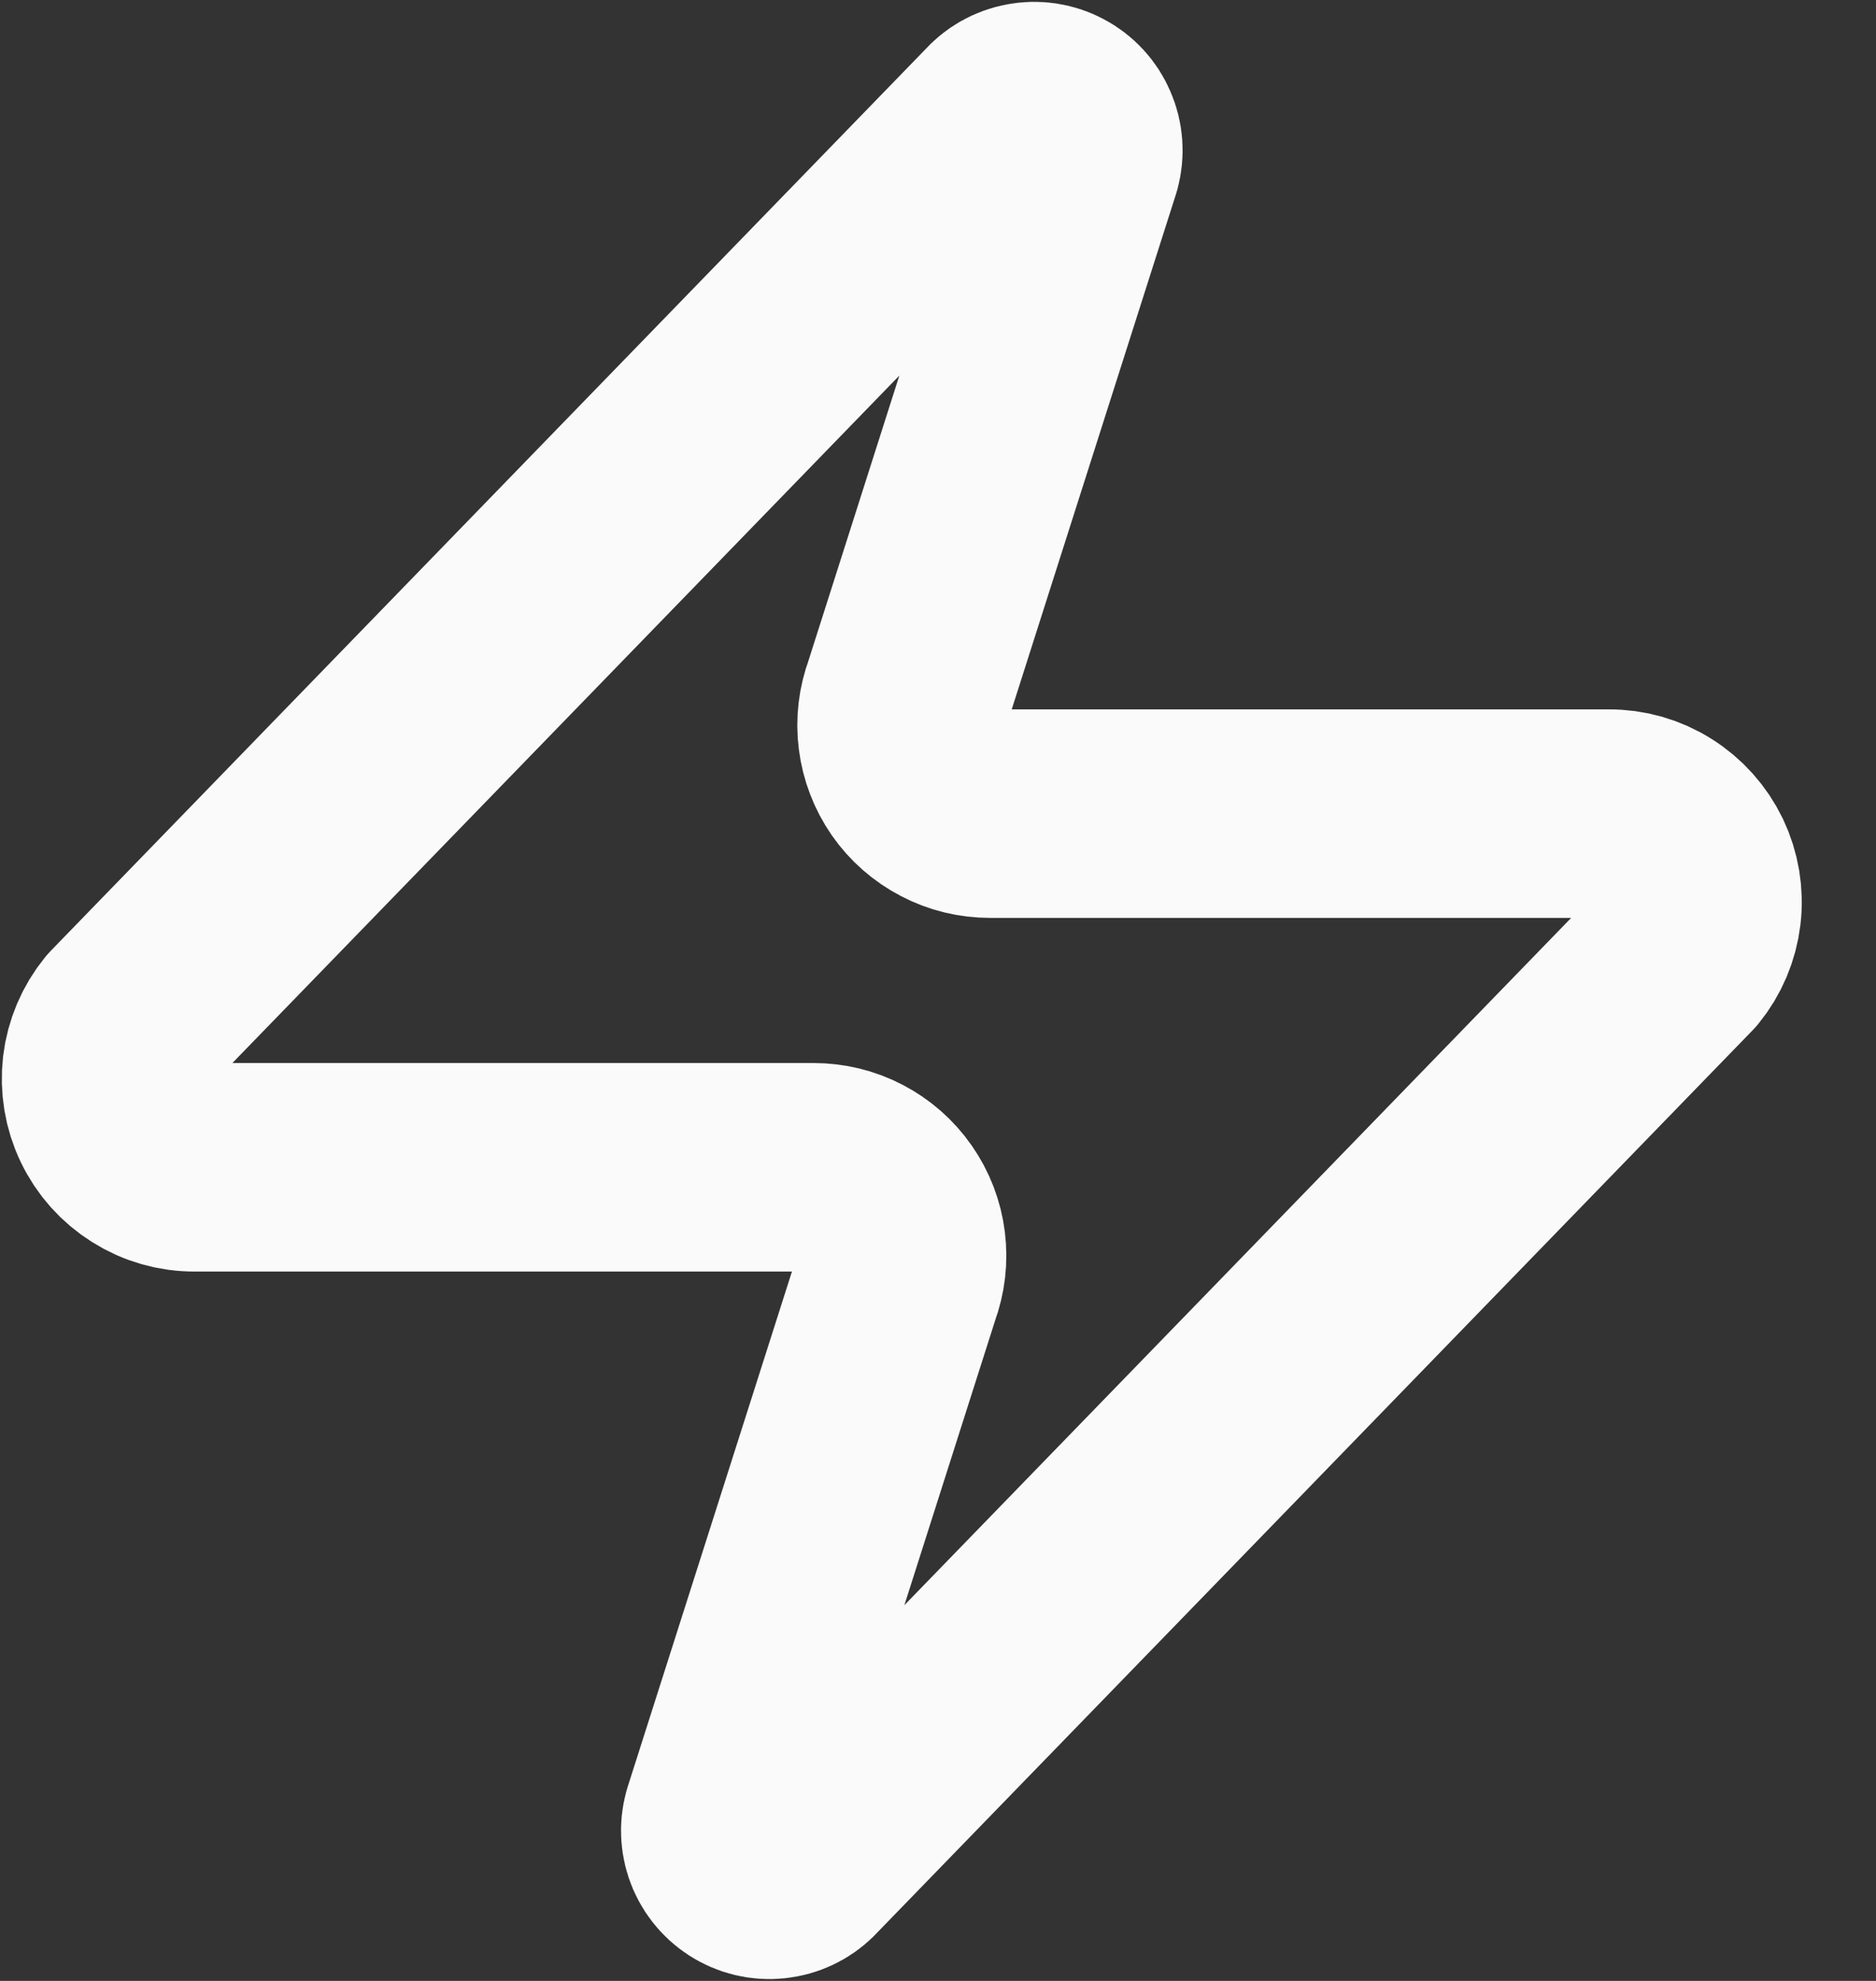 <svg width="18" height="19" viewBox="0 0 18 19" fill="none" xmlns="http://www.w3.org/2000/svg">
<rect x="0" y="0" width="18" height="19" fill="#333333" stroke="none"/>
<path d="M1.869 11.196C1.708 11.197 1.551 11.152 1.415 11.066C1.279 10.981 1.17 10.859 1.101 10.714C1.031 10.569 1.005 10.408 1.023 10.248C1.042 10.089 1.106 9.938 1.207 9.814L9.602 1.164C9.665 1.091 9.751 1.042 9.846 1.025C9.94 1.007 10.038 1.022 10.123 1.068C10.208 1.113 10.275 1.186 10.312 1.274C10.351 1.363 10.357 1.461 10.332 1.554L8.704 6.659C8.656 6.788 8.639 6.926 8.657 7.062C8.674 7.198 8.724 7.328 8.802 7.441C8.88 7.553 8.985 7.645 9.107 7.708C9.228 7.772 9.364 7.804 9.501 7.804H15.437C15.597 7.803 15.755 7.848 15.89 7.934C16.026 8.019 16.135 8.141 16.205 8.286C16.274 8.431 16.301 8.592 16.282 8.751C16.263 8.911 16.199 9.062 16.098 9.186L7.703 17.836C7.64 17.909 7.554 17.958 7.46 17.975C7.365 17.993 7.267 17.978 7.182 17.932C7.098 17.887 7.031 17.814 6.993 17.726C6.955 17.637 6.948 17.539 6.974 17.446L8.602 12.341C8.65 12.212 8.666 12.074 8.649 11.938C8.632 11.802 8.582 11.672 8.503 11.559C8.425 11.447 8.32 11.355 8.199 11.292C8.077 11.228 7.942 11.196 7.805 11.196H1.869Z" stroke="#FAFAFA" stroke-width="2" stroke-linecap="round" stroke-linejoin="round"/>
</svg>

